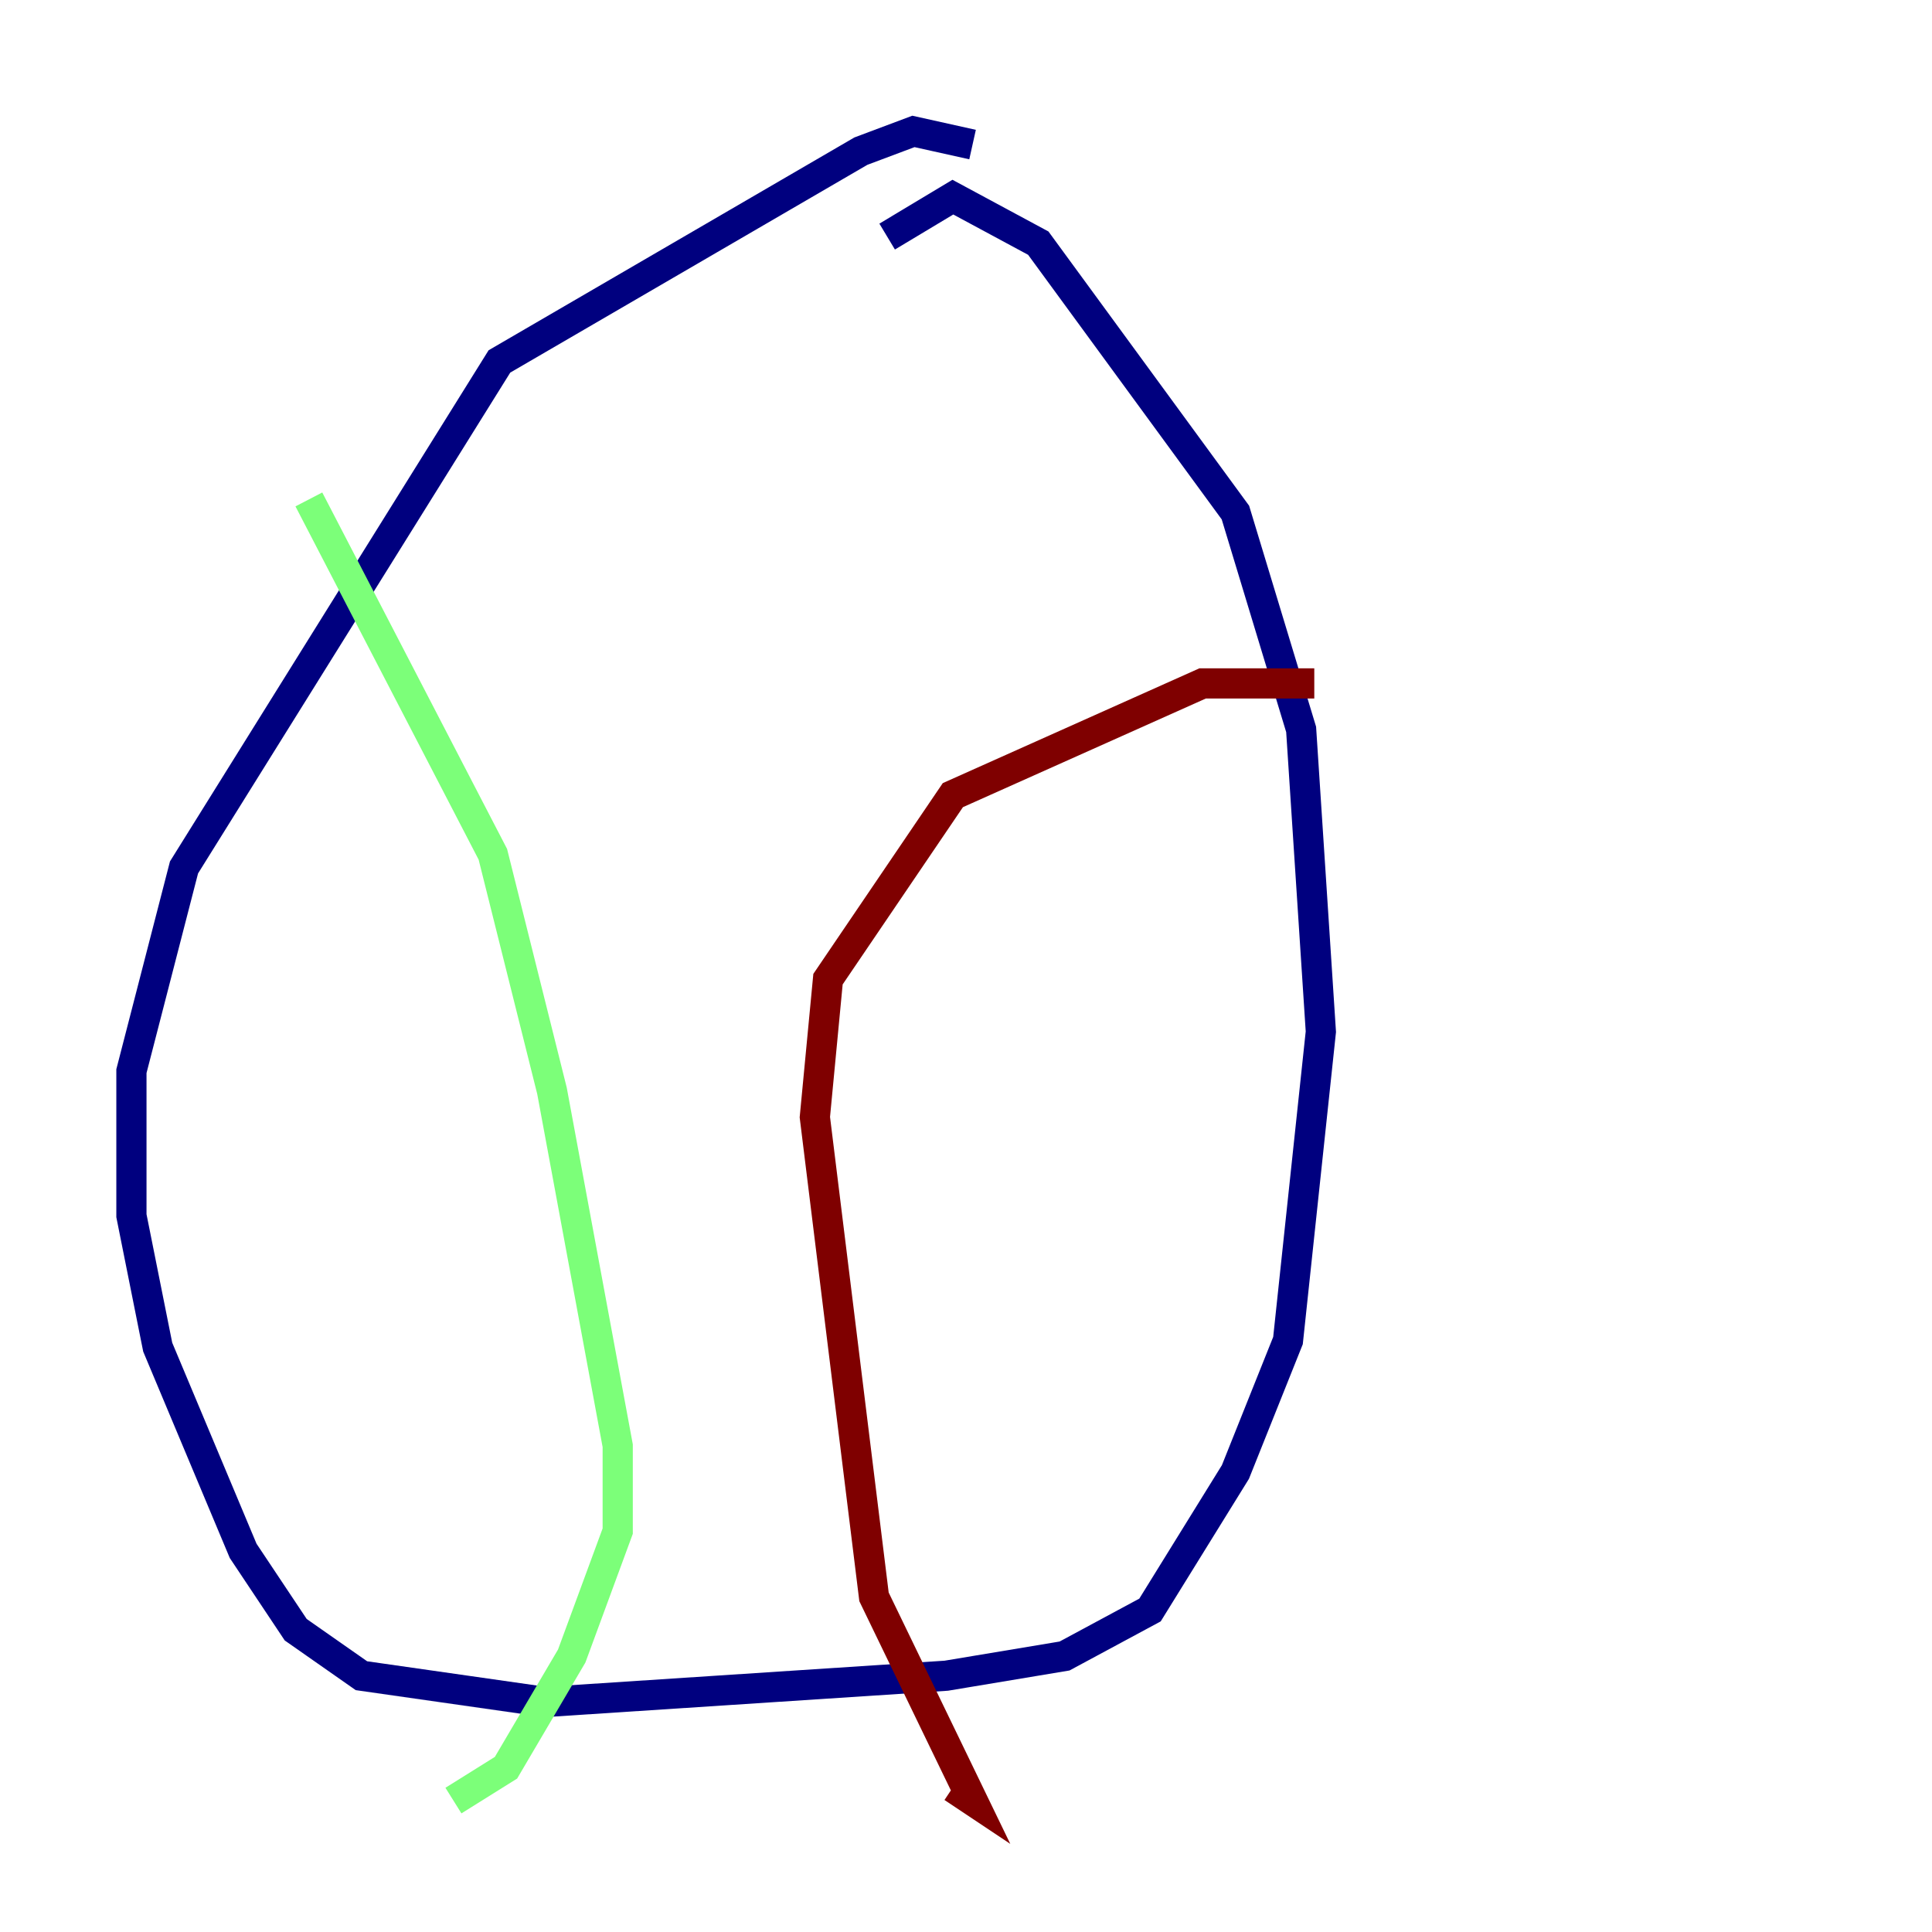 <?xml version="1.0" encoding="utf-8" ?>
<svg baseProfile="tiny" height="128" version="1.2" viewBox="0,0,128,128" width="128" xmlns="http://www.w3.org/2000/svg" xmlns:ev="http://www.w3.org/2001/xml-events" xmlns:xlink="http://www.w3.org/1999/xlink"><defs /><polyline fill="none" points="64.435,9.578 60.517,8.707 57.034,10.014 33.088,23.946 12.191,57.469 8.707,70.966 8.707,80.544 10.449,89.252 16.109,102.748 19.592,107.973 23.946,111.02 36.136,112.762 62.694,111.02 70.531,109.714 76.191,106.667 81.85,97.524 85.333,88.816 87.51,68.354 86.204,48.327 81.85,33.959 68.789,16.109 63.129,13.061 58.776,15.674" stroke="#00007f" stroke-width="2" /><polyline fill="none" points="20.463,33.088 32.653,56.599 36.571,72.272 40.925,95.782 40.925,101.442 37.878,109.714 33.524,117.116 30.041,119.293" stroke="#7cff79" stroke-width="2" /><polyline fill="none" points="87.075,45.279 79.674,45.279 63.129,52.68 54.857,64.871 53.986,74.014 57.905,105.796 64.435,119.293 63.129,118.422" stroke="#7f0000" stroke-width="2" /></svg>